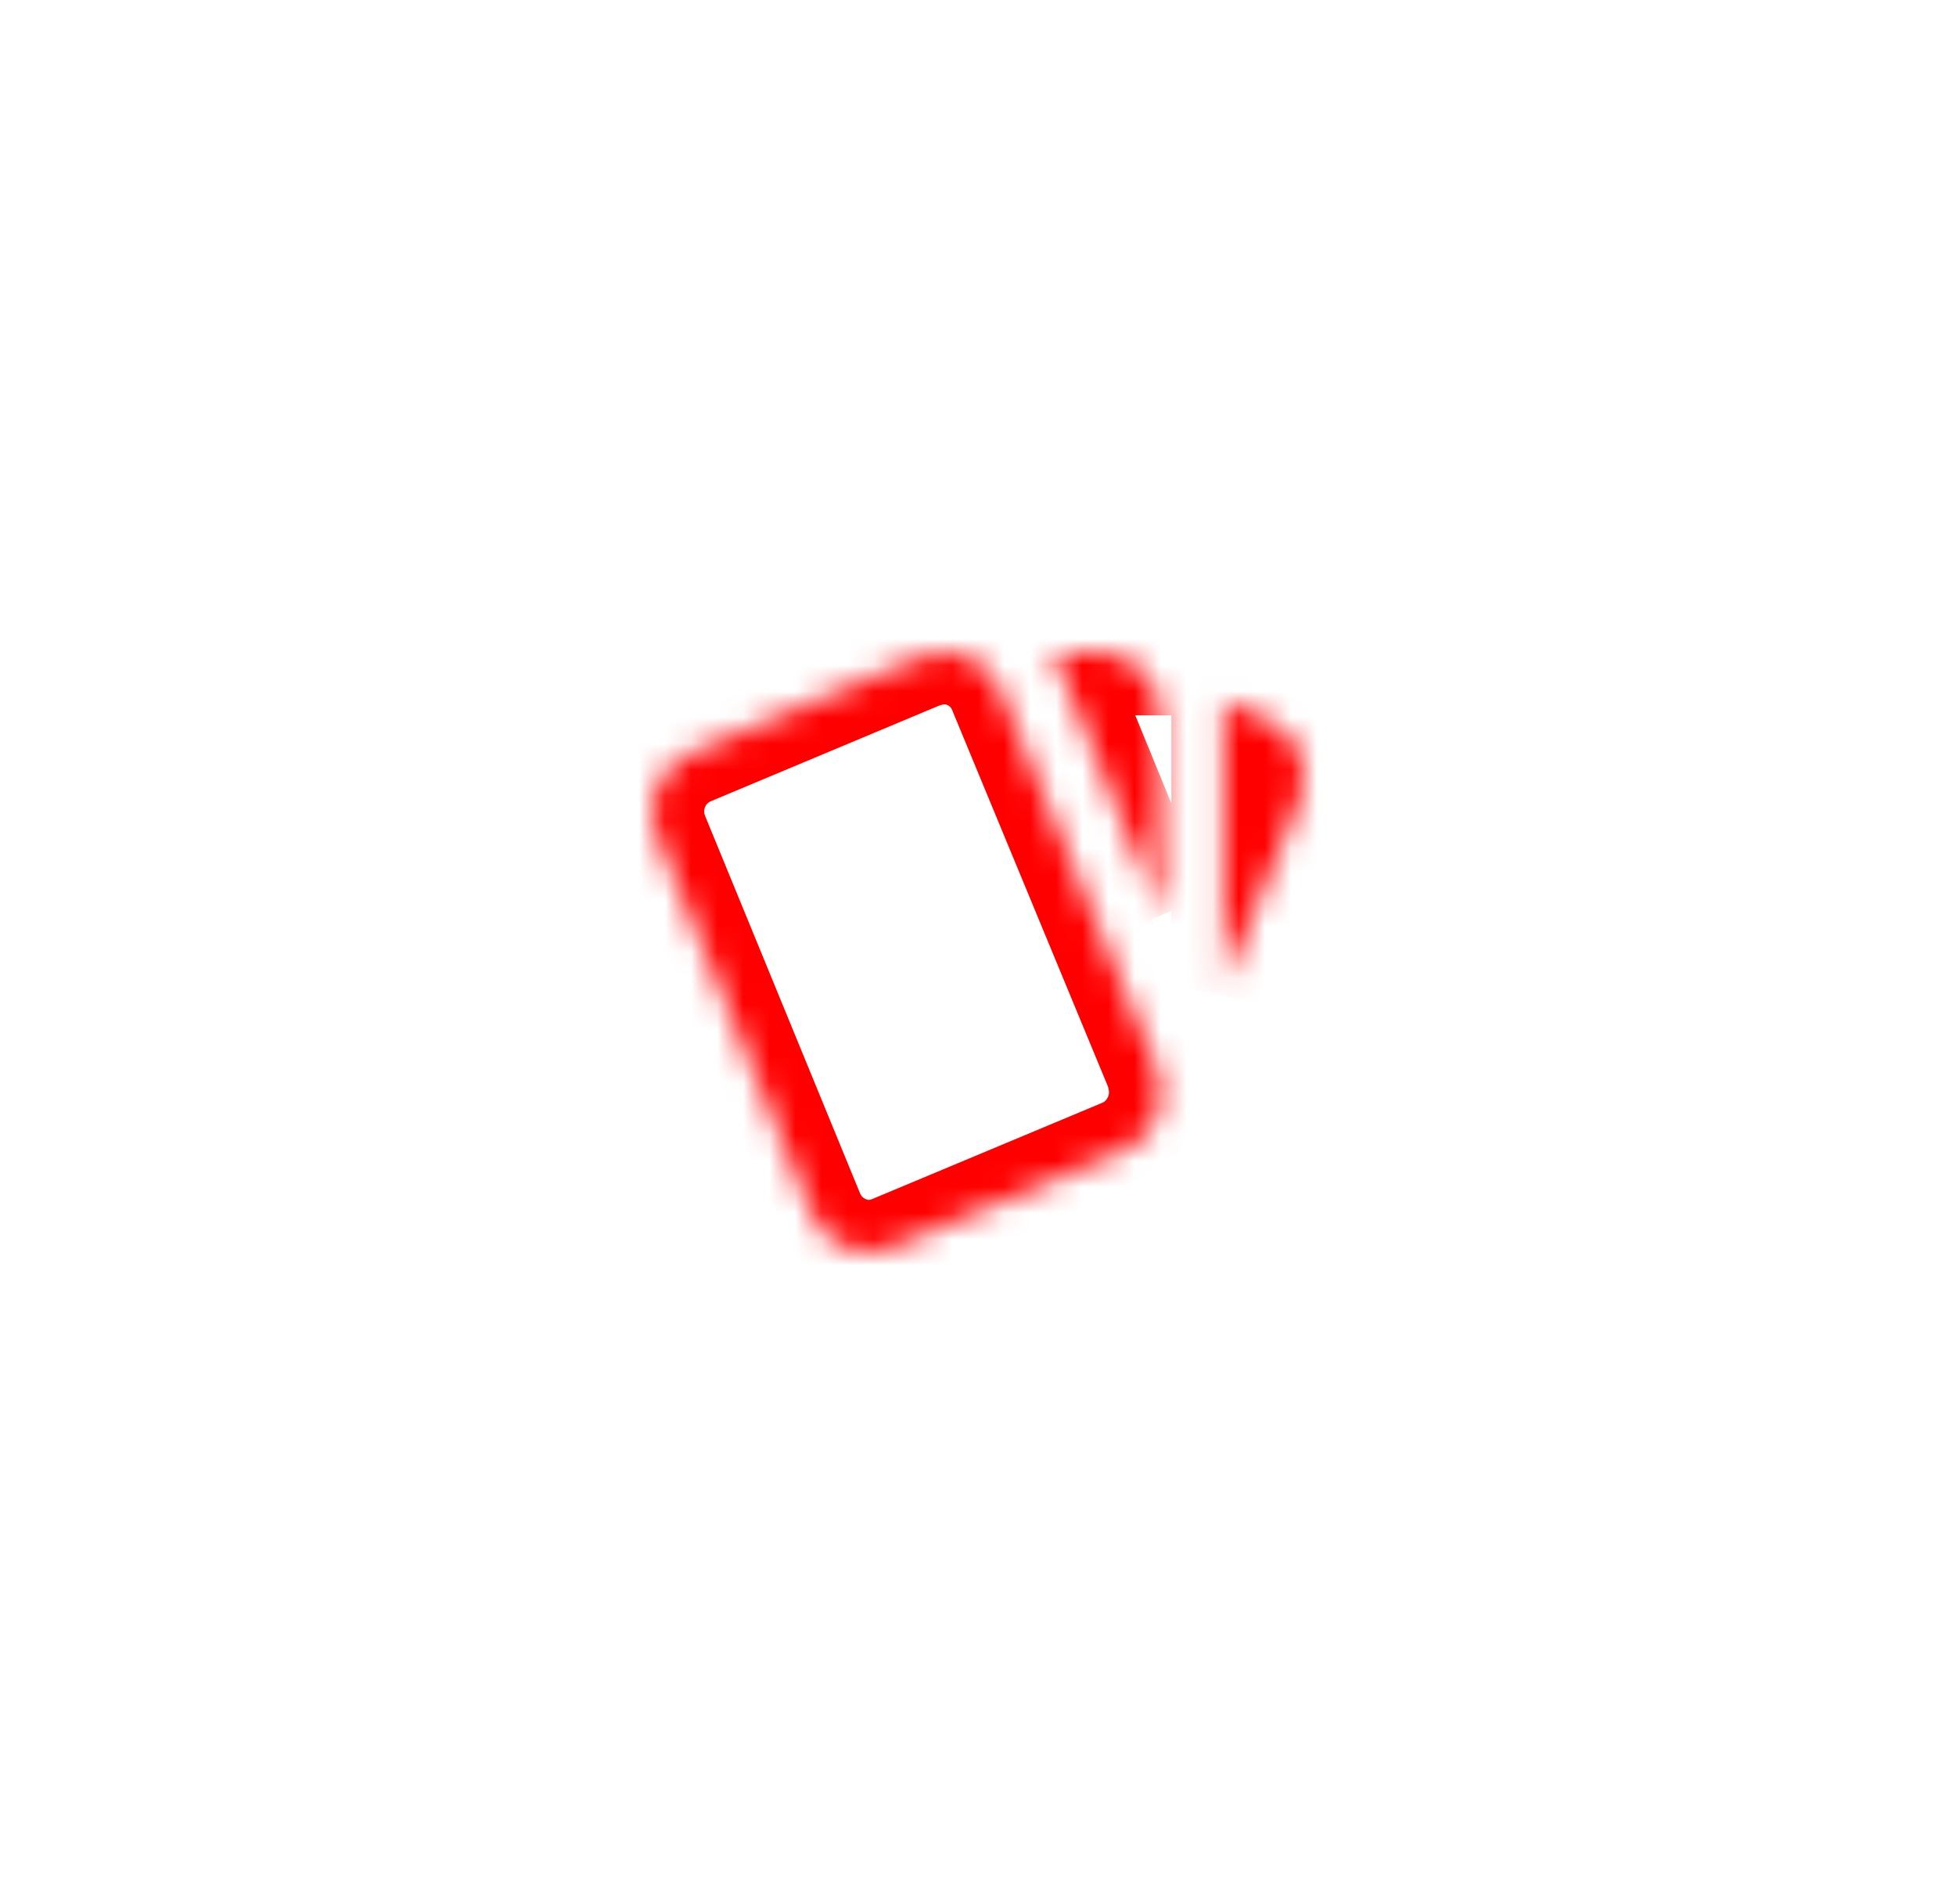<svg width="75" height="73" viewBox="0 0 75 73" fill="none" xmlns="http://www.w3.org/2000/svg">
<g id="Vector" filter="url(#filter0_dd_347_546)">
<mask id="path-1-inside-1_347_546" fill="white">
<path d="M48.519 27.541L46.915 26.863V37.788L49.823 30.699C50.314 29.465 49.752 28.049 48.519 27.541ZM25.178 32.017L31.115 46.475C31.289 46.915 31.588 47.294 31.973 47.565C32.357 47.836 32.812 47.987 33.281 48C33.592 48 33.916 47.94 34.227 47.806L43.048 44.116C43.946 43.741 44.497 42.846 44.521 41.951C44.533 41.636 44.473 41.285 44.365 40.971L38.38 26.512C38.211 26.07 37.914 25.689 37.528 25.419C37.141 25.149 36.683 25.003 36.214 25C35.903 25 35.591 25.073 35.292 25.181L26.482 28.872C25.897 29.114 25.43 29.582 25.186 30.172C24.941 30.761 24.938 31.425 25.178 32.017ZM44.509 27.42C44.509 26.778 44.257 26.163 43.808 25.709C43.359 25.255 42.75 25 42.115 25H40.379L44.509 35.09"/>
</mask>
<path d="M48.519 27.541L47.74 29.383L47.748 29.387L47.757 29.39L48.519 27.541ZM46.915 26.863L47.693 25.021L44.915 23.847V26.863H46.915ZM46.915 37.788H44.915L48.765 38.548L46.915 37.788ZM49.823 30.699L51.674 31.458L51.678 31.448L51.682 31.438L49.823 30.699ZM25.178 32.017L23.323 32.767L23.328 32.777L25.178 32.017ZM31.115 46.475L32.973 45.737L32.969 45.726L32.965 45.716L31.115 46.475ZM33.281 48L33.226 49.999L33.253 50H33.281V48ZM34.227 47.806L33.455 45.961L33.448 45.964L33.44 45.968L34.227 47.806ZM43.048 44.116L42.277 42.271L42.277 42.271L43.048 44.116ZM44.521 41.951L42.522 41.874L42.522 41.886L42.521 41.897L44.521 41.951ZM44.365 40.971L46.257 40.323L46.237 40.263L46.213 40.206L44.365 40.971ZM38.38 26.512L36.512 27.226L36.522 27.252L36.532 27.277L38.38 26.512ZM36.214 25L36.227 23H36.214V25ZM35.292 25.181L34.608 23.302L34.563 23.318L34.519 23.337L35.292 25.181ZM26.482 28.872L27.247 30.72L27.255 30.716L26.482 28.872ZM42.115 25V23V25ZM40.379 25V23H37.4L38.528 25.758L40.379 25ZM49.297 25.698L47.693 25.021L46.136 28.706L47.74 29.383L49.297 25.698ZM44.915 26.863V37.788H48.915V26.863H44.915ZM48.765 38.548L51.674 31.458L47.973 29.939L45.064 37.029L48.765 38.548ZM51.682 31.438C52.559 29.232 51.571 26.636 49.281 25.692L47.757 29.39C47.932 29.462 48.069 29.697 47.965 29.959L51.682 31.438ZM23.328 32.777L29.265 47.235L32.965 45.716L27.028 31.258L23.328 32.777ZM29.256 47.214C29.574 48.013 30.117 48.705 30.822 49.201L33.123 45.929C33.059 45.884 33.005 45.818 32.973 45.737L29.256 47.214ZM30.822 49.201C31.527 49.697 32.362 49.975 33.226 49.999L33.337 46.001C33.262 45.999 33.188 45.975 33.123 45.929L30.822 49.201ZM33.281 50C33.85 50 34.442 49.889 35.013 49.645L33.44 45.968C33.389 45.99 33.334 46 33.281 46V50ZM34.998 49.651L43.82 45.961L42.277 42.271L33.455 45.961L34.998 49.651ZM43.819 45.962C45.492 45.263 46.477 43.632 46.52 42.004L42.521 41.897C42.52 41.959 42.497 42.045 42.444 42.126C42.393 42.202 42.334 42.247 42.277 42.271L43.819 45.962ZM46.519 42.027C46.542 41.428 46.431 40.831 46.257 40.323L42.473 41.618C42.514 41.739 42.523 41.844 42.522 41.874L46.519 42.027ZM46.213 40.206L40.228 25.747L36.532 27.277L42.517 41.736L46.213 40.206ZM40.248 25.799C39.937 24.984 39.389 24.279 38.672 23.779L36.383 27.059C36.439 27.098 36.485 27.155 36.512 27.226L40.248 25.799ZM38.672 23.779C37.955 23.278 37.103 23.006 36.227 23L36.2 27C36.264 27 36.327 27.02 36.383 27.059L38.672 23.779ZM36.214 23C35.598 23 35.047 23.142 34.608 23.302L35.976 27.061C36.135 27.003 36.207 27 36.214 27V23ZM34.519 23.337L25.71 27.027L27.255 30.716L36.065 27.026L34.519 23.337ZM25.717 27.024C24.638 27.471 23.784 28.33 23.338 29.405L27.033 30.938C27.076 30.833 27.156 30.758 27.247 30.72L25.717 27.024ZM23.338 29.405C22.892 30.48 22.887 31.689 23.323 32.767L27.032 31.267C26.989 31.162 26.989 31.043 27.033 30.938L23.338 29.405ZM46.509 27.42C46.509 26.255 46.051 25.133 45.229 24.302L42.386 27.115C42.462 27.192 42.509 27.302 42.509 27.42H46.509ZM45.229 24.302C44.407 23.471 43.287 23 42.115 23V27C42.212 27 42.31 27.039 42.386 27.115L45.229 24.302ZM42.115 23H40.379V27H42.115V23ZM38.528 25.758L42.658 35.848L46.36 34.333L42.23 24.242L38.528 25.758Z" fill="#FF0000" mask="url(#path-1-inside-1_347_546)"/>
</g>
<defs>
<filter id="filter0_dd_347_546" x="0" y="0" width="75" height="73" filterUnits="userSpaceOnUse" color-interpolation-filters="sRGB">
<feFlood flood-opacity="0" result="BackgroundImageFix"/>
<feColorMatrix in="SourceAlpha" type="matrix" values="0 0 0 0 0 0 0 0 0 0 0 0 0 0 0 0 0 0 127 0" result="hardAlpha"/>
<feOffset/>
<feGaussianBlur stdDeviation="12.5"/>
<feColorMatrix type="matrix" values="0 0 0 0 1 0 0 0 0 0 0 0 0 0 0 0 0 0 1 0"/>
<feBlend mode="normal" in2="BackgroundImageFix" result="effect1_dropShadow_347_546"/>
<feColorMatrix in="SourceAlpha" type="matrix" values="0 0 0 0 0 0 0 0 0 0 0 0 0 0 0 0 0 0 127 0" result="hardAlpha"/>
<feOffset/>
<feGaussianBlur stdDeviation="12.5"/>
<feColorMatrix type="matrix" values="0 0 0 0 1 0 0 0 0 0 0 0 0 0 0 0 0 0 1 0"/>
<feBlend mode="normal" in2="effect1_dropShadow_347_546" result="effect2_dropShadow_347_546"/>
<feBlend mode="normal" in="SourceGraphic" in2="effect2_dropShadow_347_546" result="shape"/>
</filter>
</defs>
</svg>

